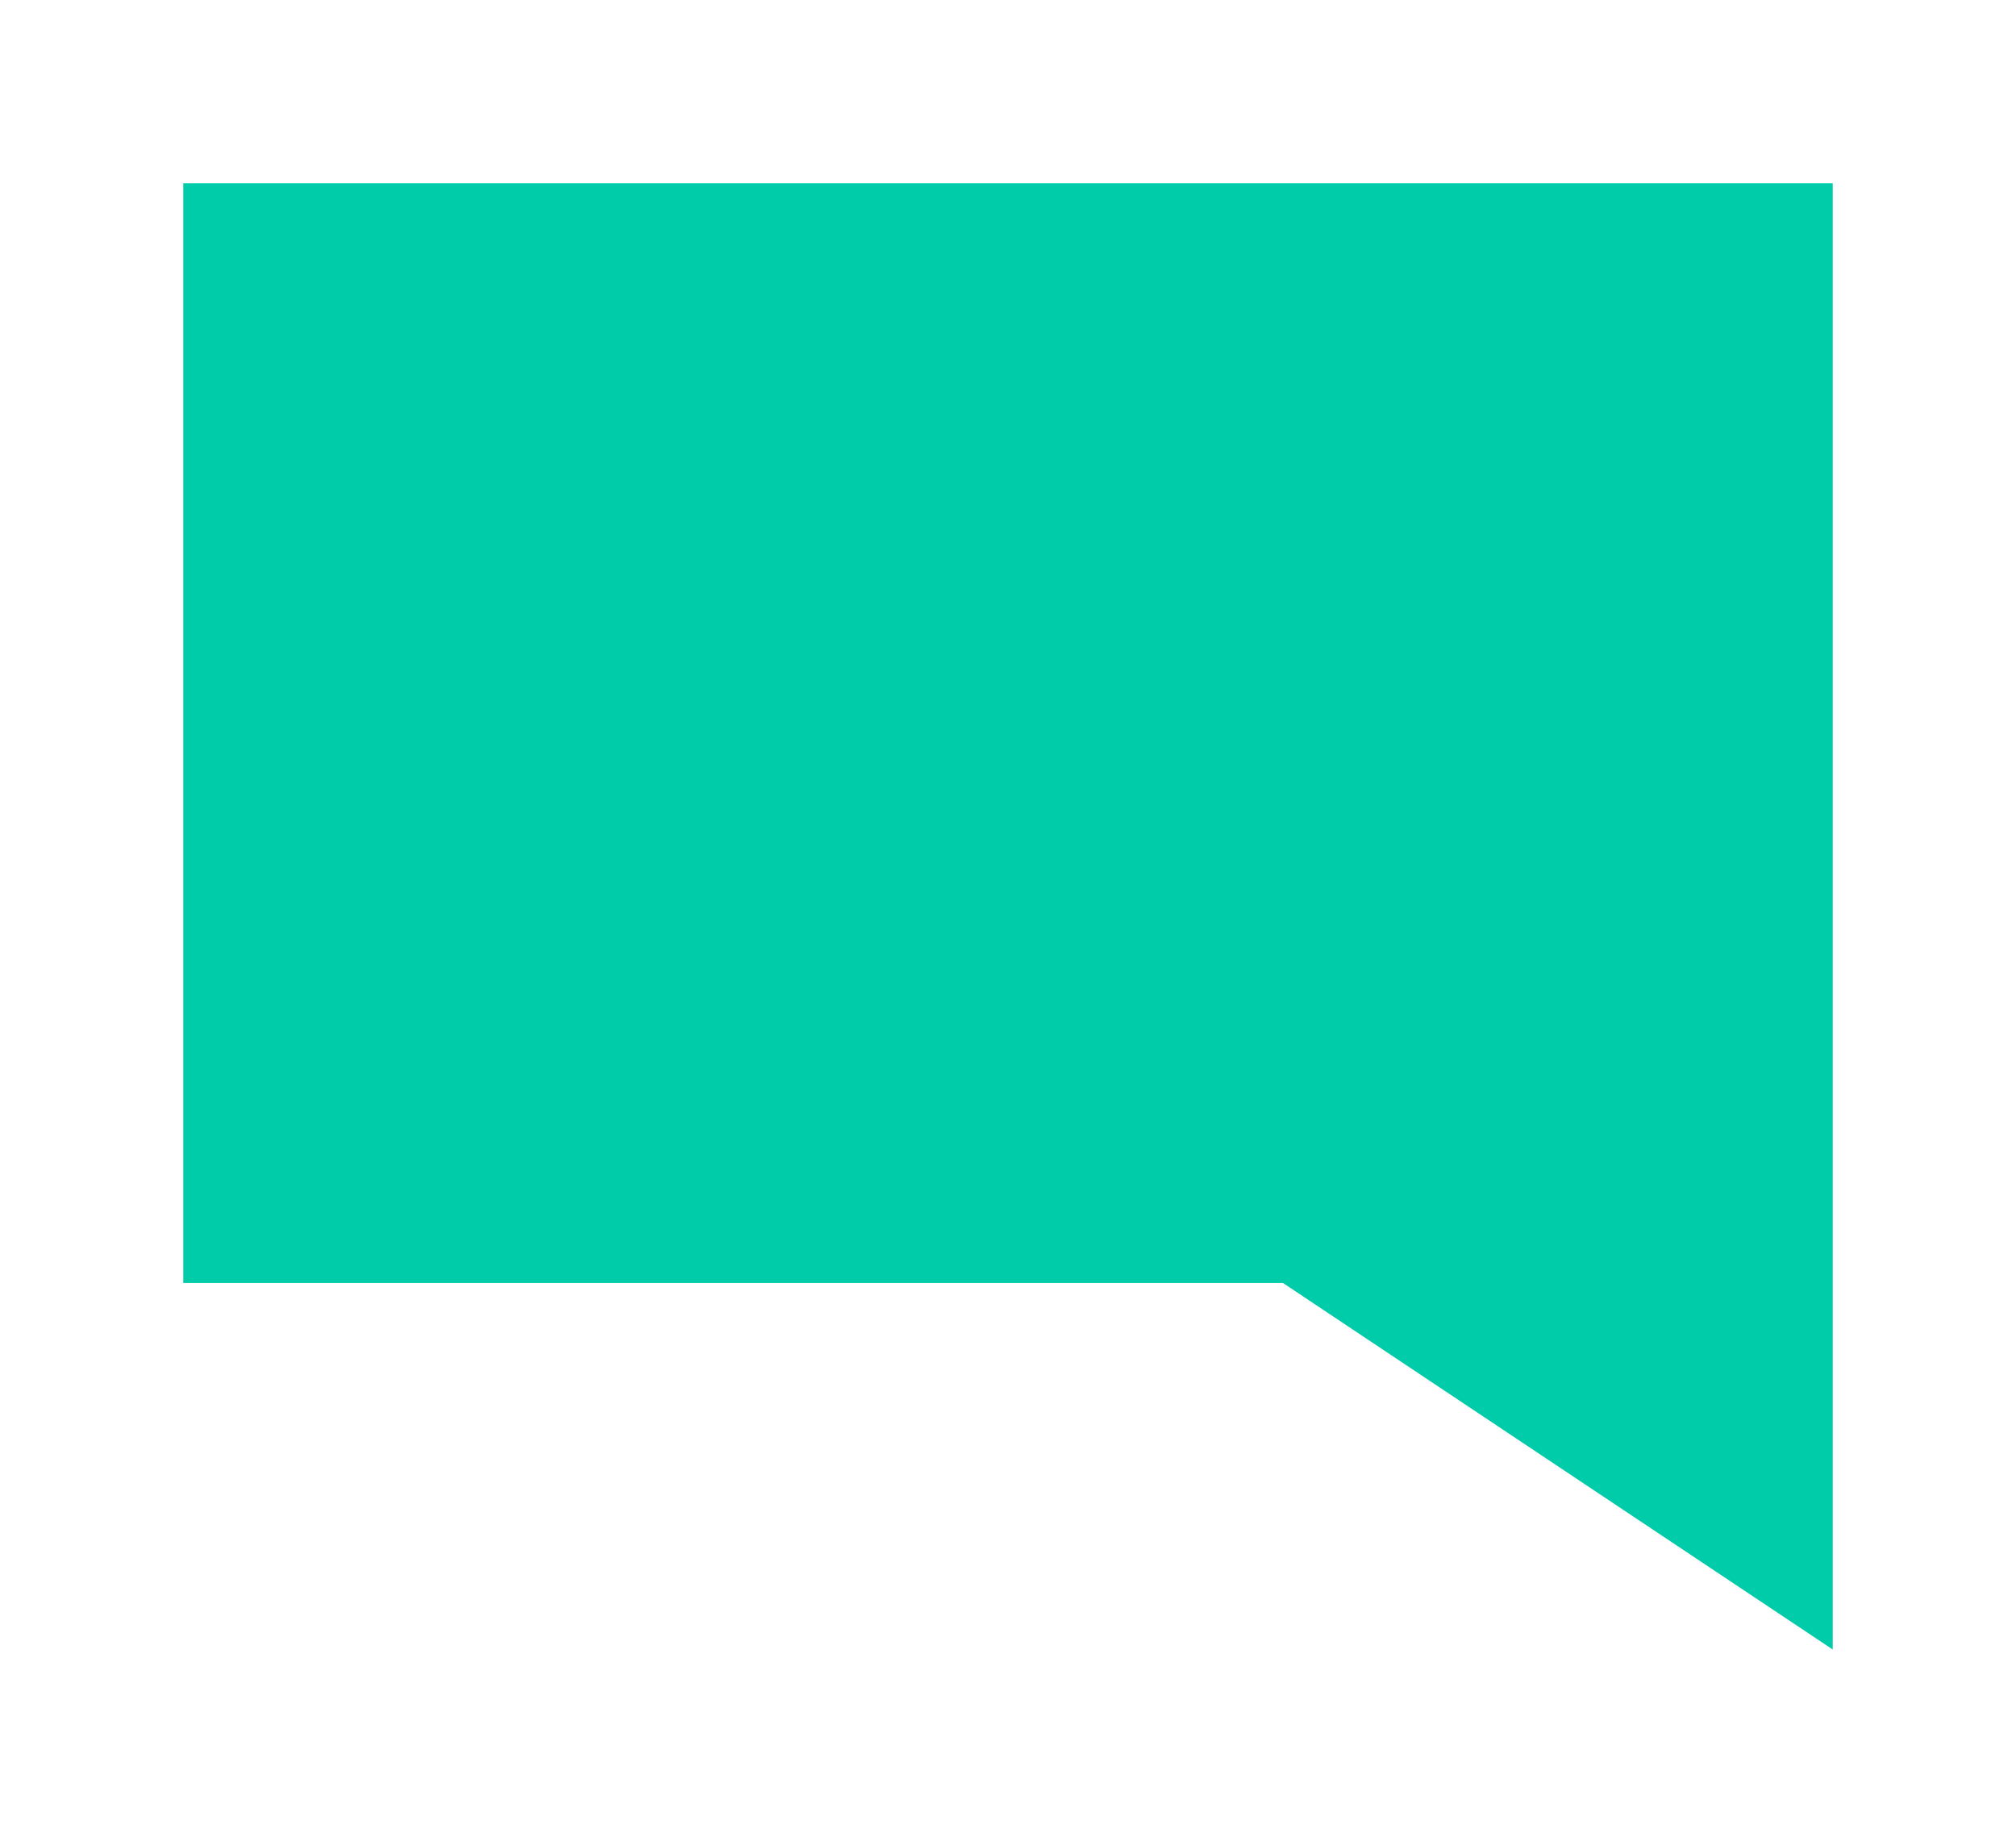 <?xml version="1.0" encoding="UTF-8"?>
<svg width="11px" height="10px" viewBox="0 0 11 10" version="1.1" xmlns="http://www.w3.org/2000/svg" xmlns:xlink="http://www.w3.org/1999/xlink">
    <!-- Generator: Sketch 51.2 (57519) - http://www.bohemiancoding.com/sketch -->
    <title>Msg_Icon_Green</title>
    <desc>Created with Sketch.</desc>
    <defs></defs>
    <g id="Msg_Icon_Green" stroke="none" stroke-width="1" fill="none" fill-rule="evenodd">
        <polygon id="Rectangle-5" fill="#01CCAA" points="1 1 10 1 10 9 7 7 1 7"></polygon>
    </g>
</svg>